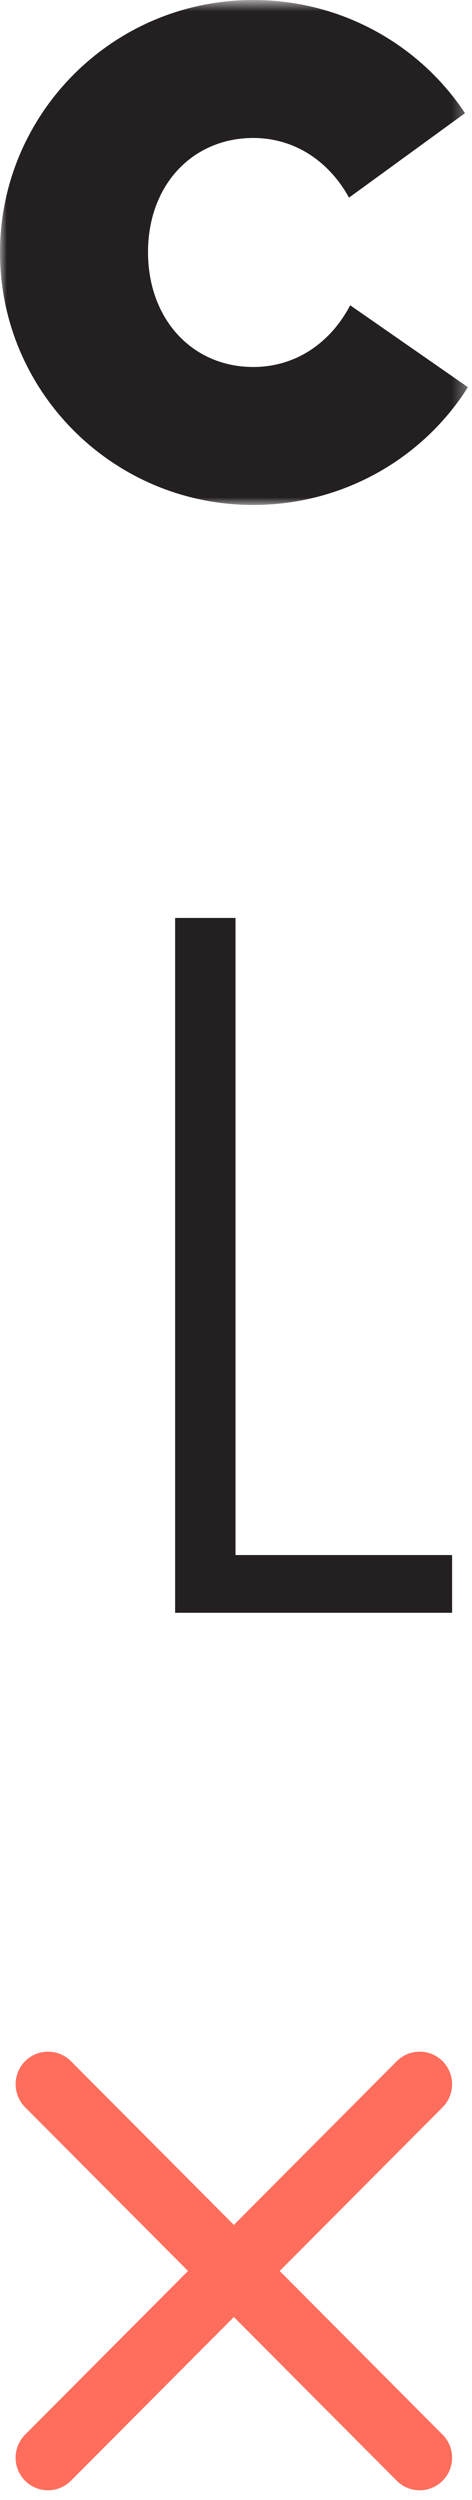 <svg xmlns="http://www.w3.org/2000/svg" xmlns:xlink="http://www.w3.org/1999/xlink" width="35" height="185" viewBox="0 0 35 185"><defs><path id="mobile-logo-a" d="M0 .722h34.697V38.09H0z"/></defs><g fill="none" fill-rule="evenodd"><g transform="translate(0 -.722)"><mask id="mobile-logo-b" fill="#fff"><use xlink:href="#mobile-logo-a"/></mask><path fill="#241F21" d="M.001 19.608C-.109 9.325 8.178.835 18.575.723c6.643-.07 12.528 3.27 15.905 8.374l-8.599 6.25c-1.473-2.665-4.019-4.447-7.196-4.414-4.478.048-7.76 3.56-7.708 8.557.053 4.995 3.411 8.436 7.89 8.388 3.176-.034 5.685-1.872 7.1-4.566l8.73 6.061c-3.267 5.178-9.079 8.644-15.722 8.715C8.577 38.2.11 29.89.001 19.608" mask="url(#mobile-logo-b)"/></g><path fill="#241F21" d="M12.986 67.926h4.478v47.145h16.06v4.273H12.986z"/><g fill="#FF6E5C"><path d="M31.122 184.278c-.615 0-1.23-.236-1.7-.706l-27.56-27.638a2.415 2.415 0 0 1 0-3.409 2.4 2.4 0 0 1 3.399 0l27.56 27.638a2.417 2.417 0 0 1 0 3.409 2.396 2.396 0 0 1-1.7.706"/><path d="M3.56 184.278a2.396 2.396 0 0 1-1.7-.706 2.417 2.417 0 0 1 0-3.409l27.562-27.638a2.4 2.4 0 0 1 3.399 0 2.417 2.417 0 0 1 0 3.409L5.26 183.572a2.396 2.396 0 0 1-1.7.706"/></g></g></svg>
